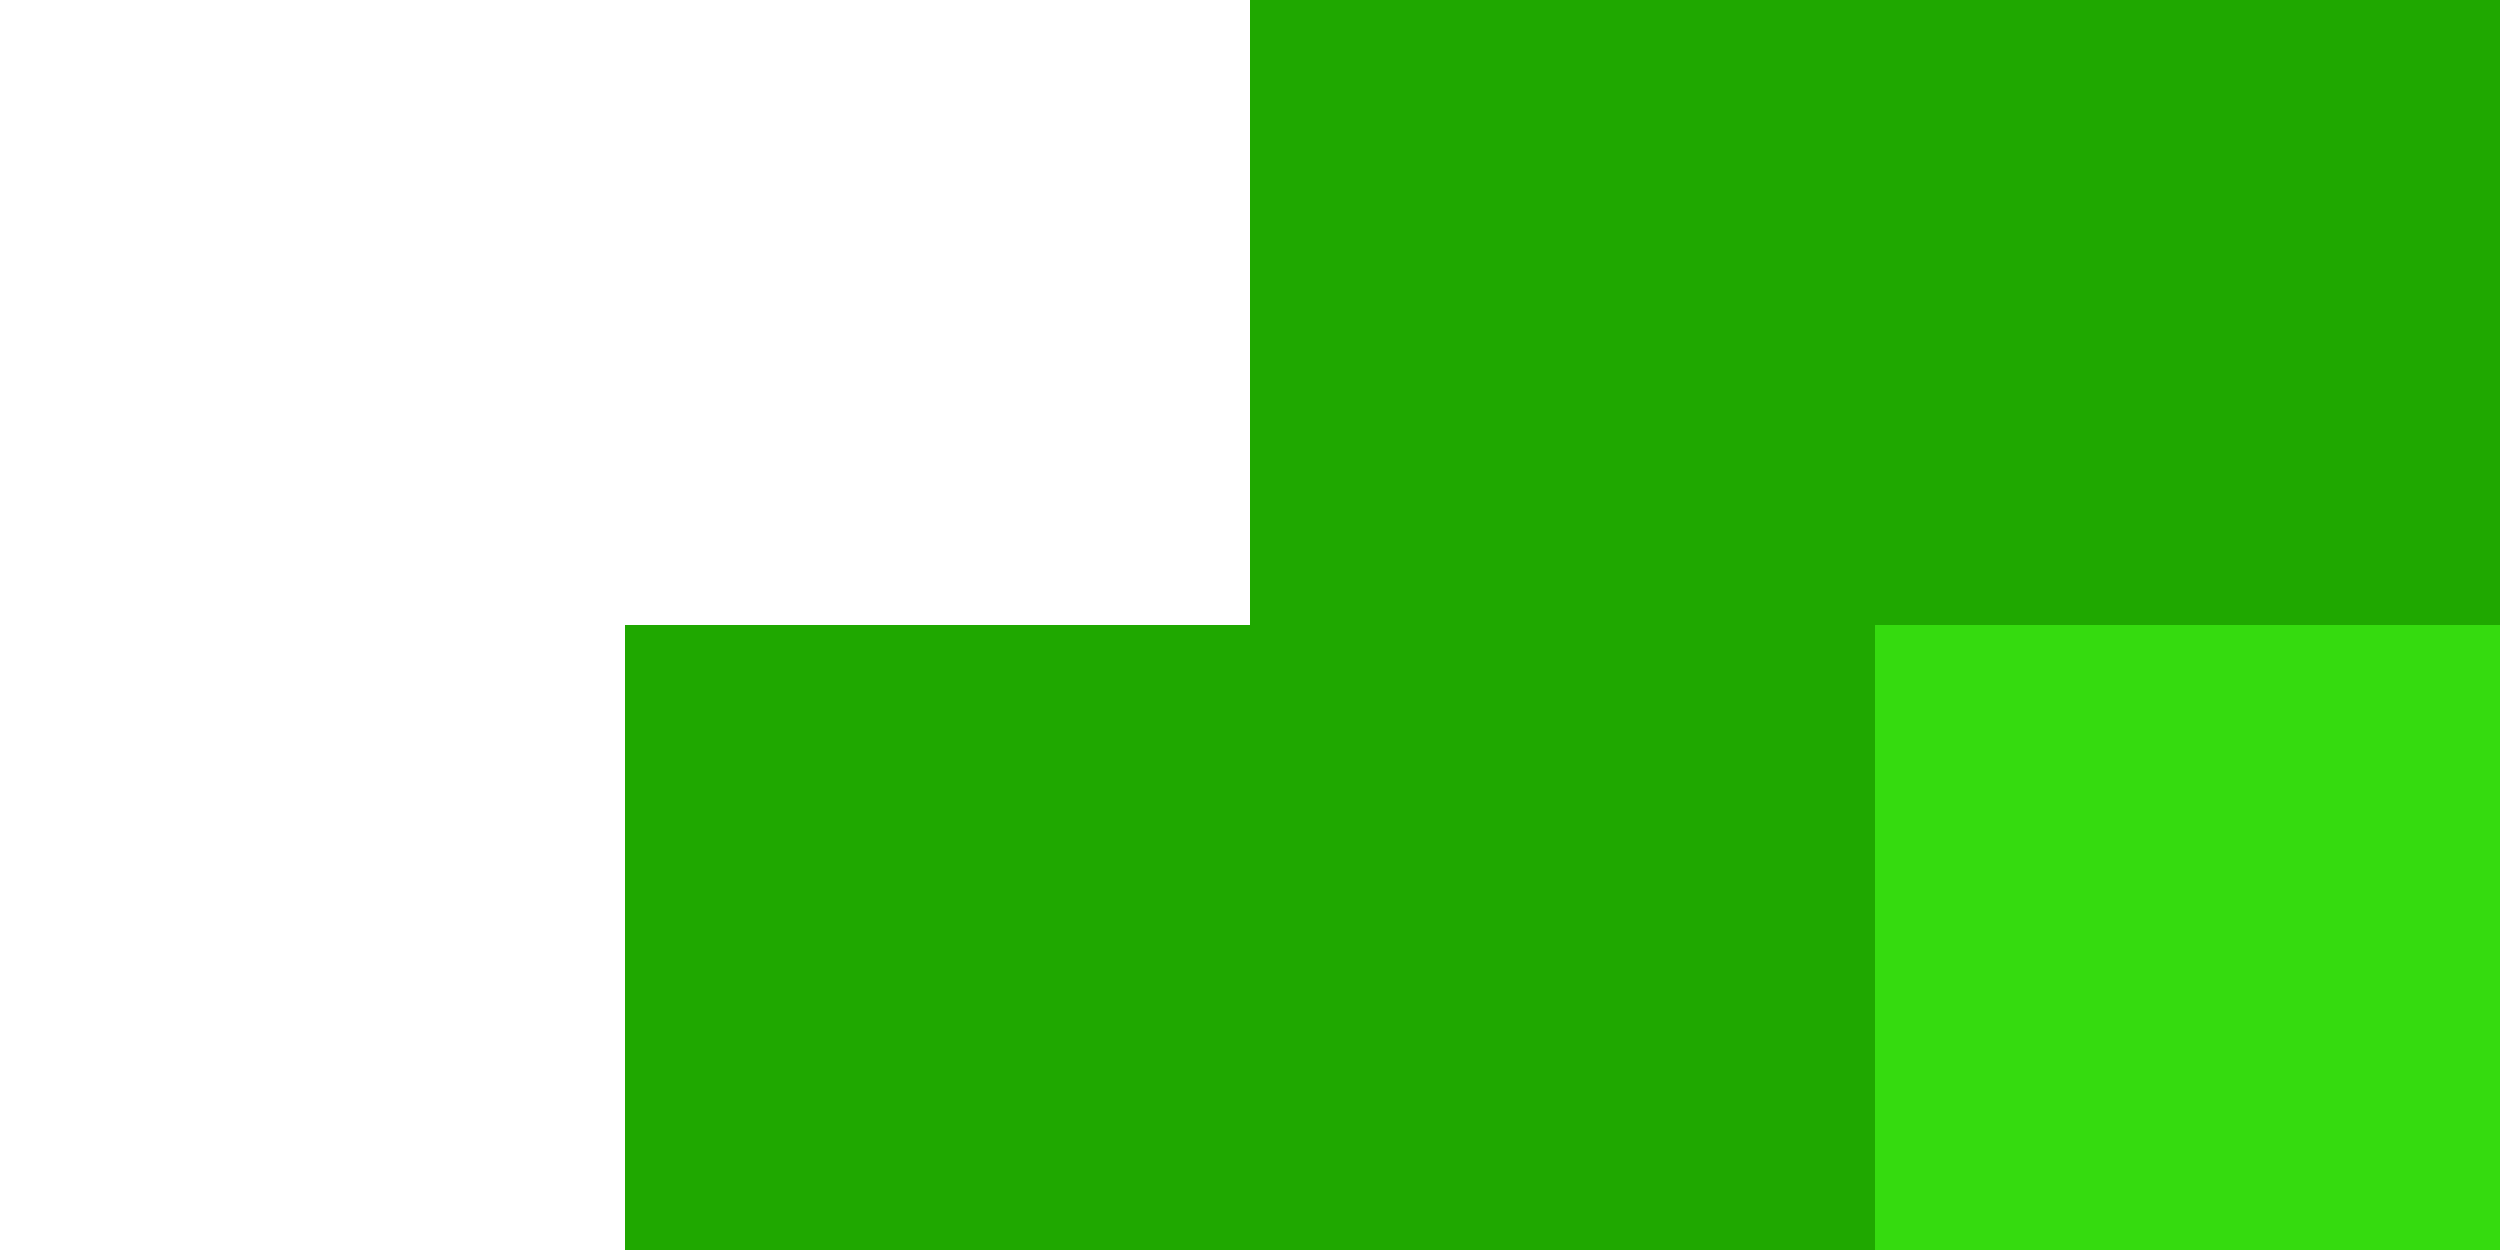<?xml version="1.0" encoding="UTF-8" ?>
<svg version="1.1" width="4" height="2" xmlns="http://www.w3.org/2000/svg" shape-rendering="crispEdges">
<rect x="2" y="0" width="1" height="1" fill="#1FA800" />
<rect x="3" y="0" width="1" height="1" fill="#1FA800" />
<rect x="1" y="1" width="1" height="1" fill="#1FA800" />
<rect x="2" y="1" width="1" height="1" fill="#1FA800" />
<rect x="3" y="1" width="1" height="1" fill="#35DB0F" />
</svg>